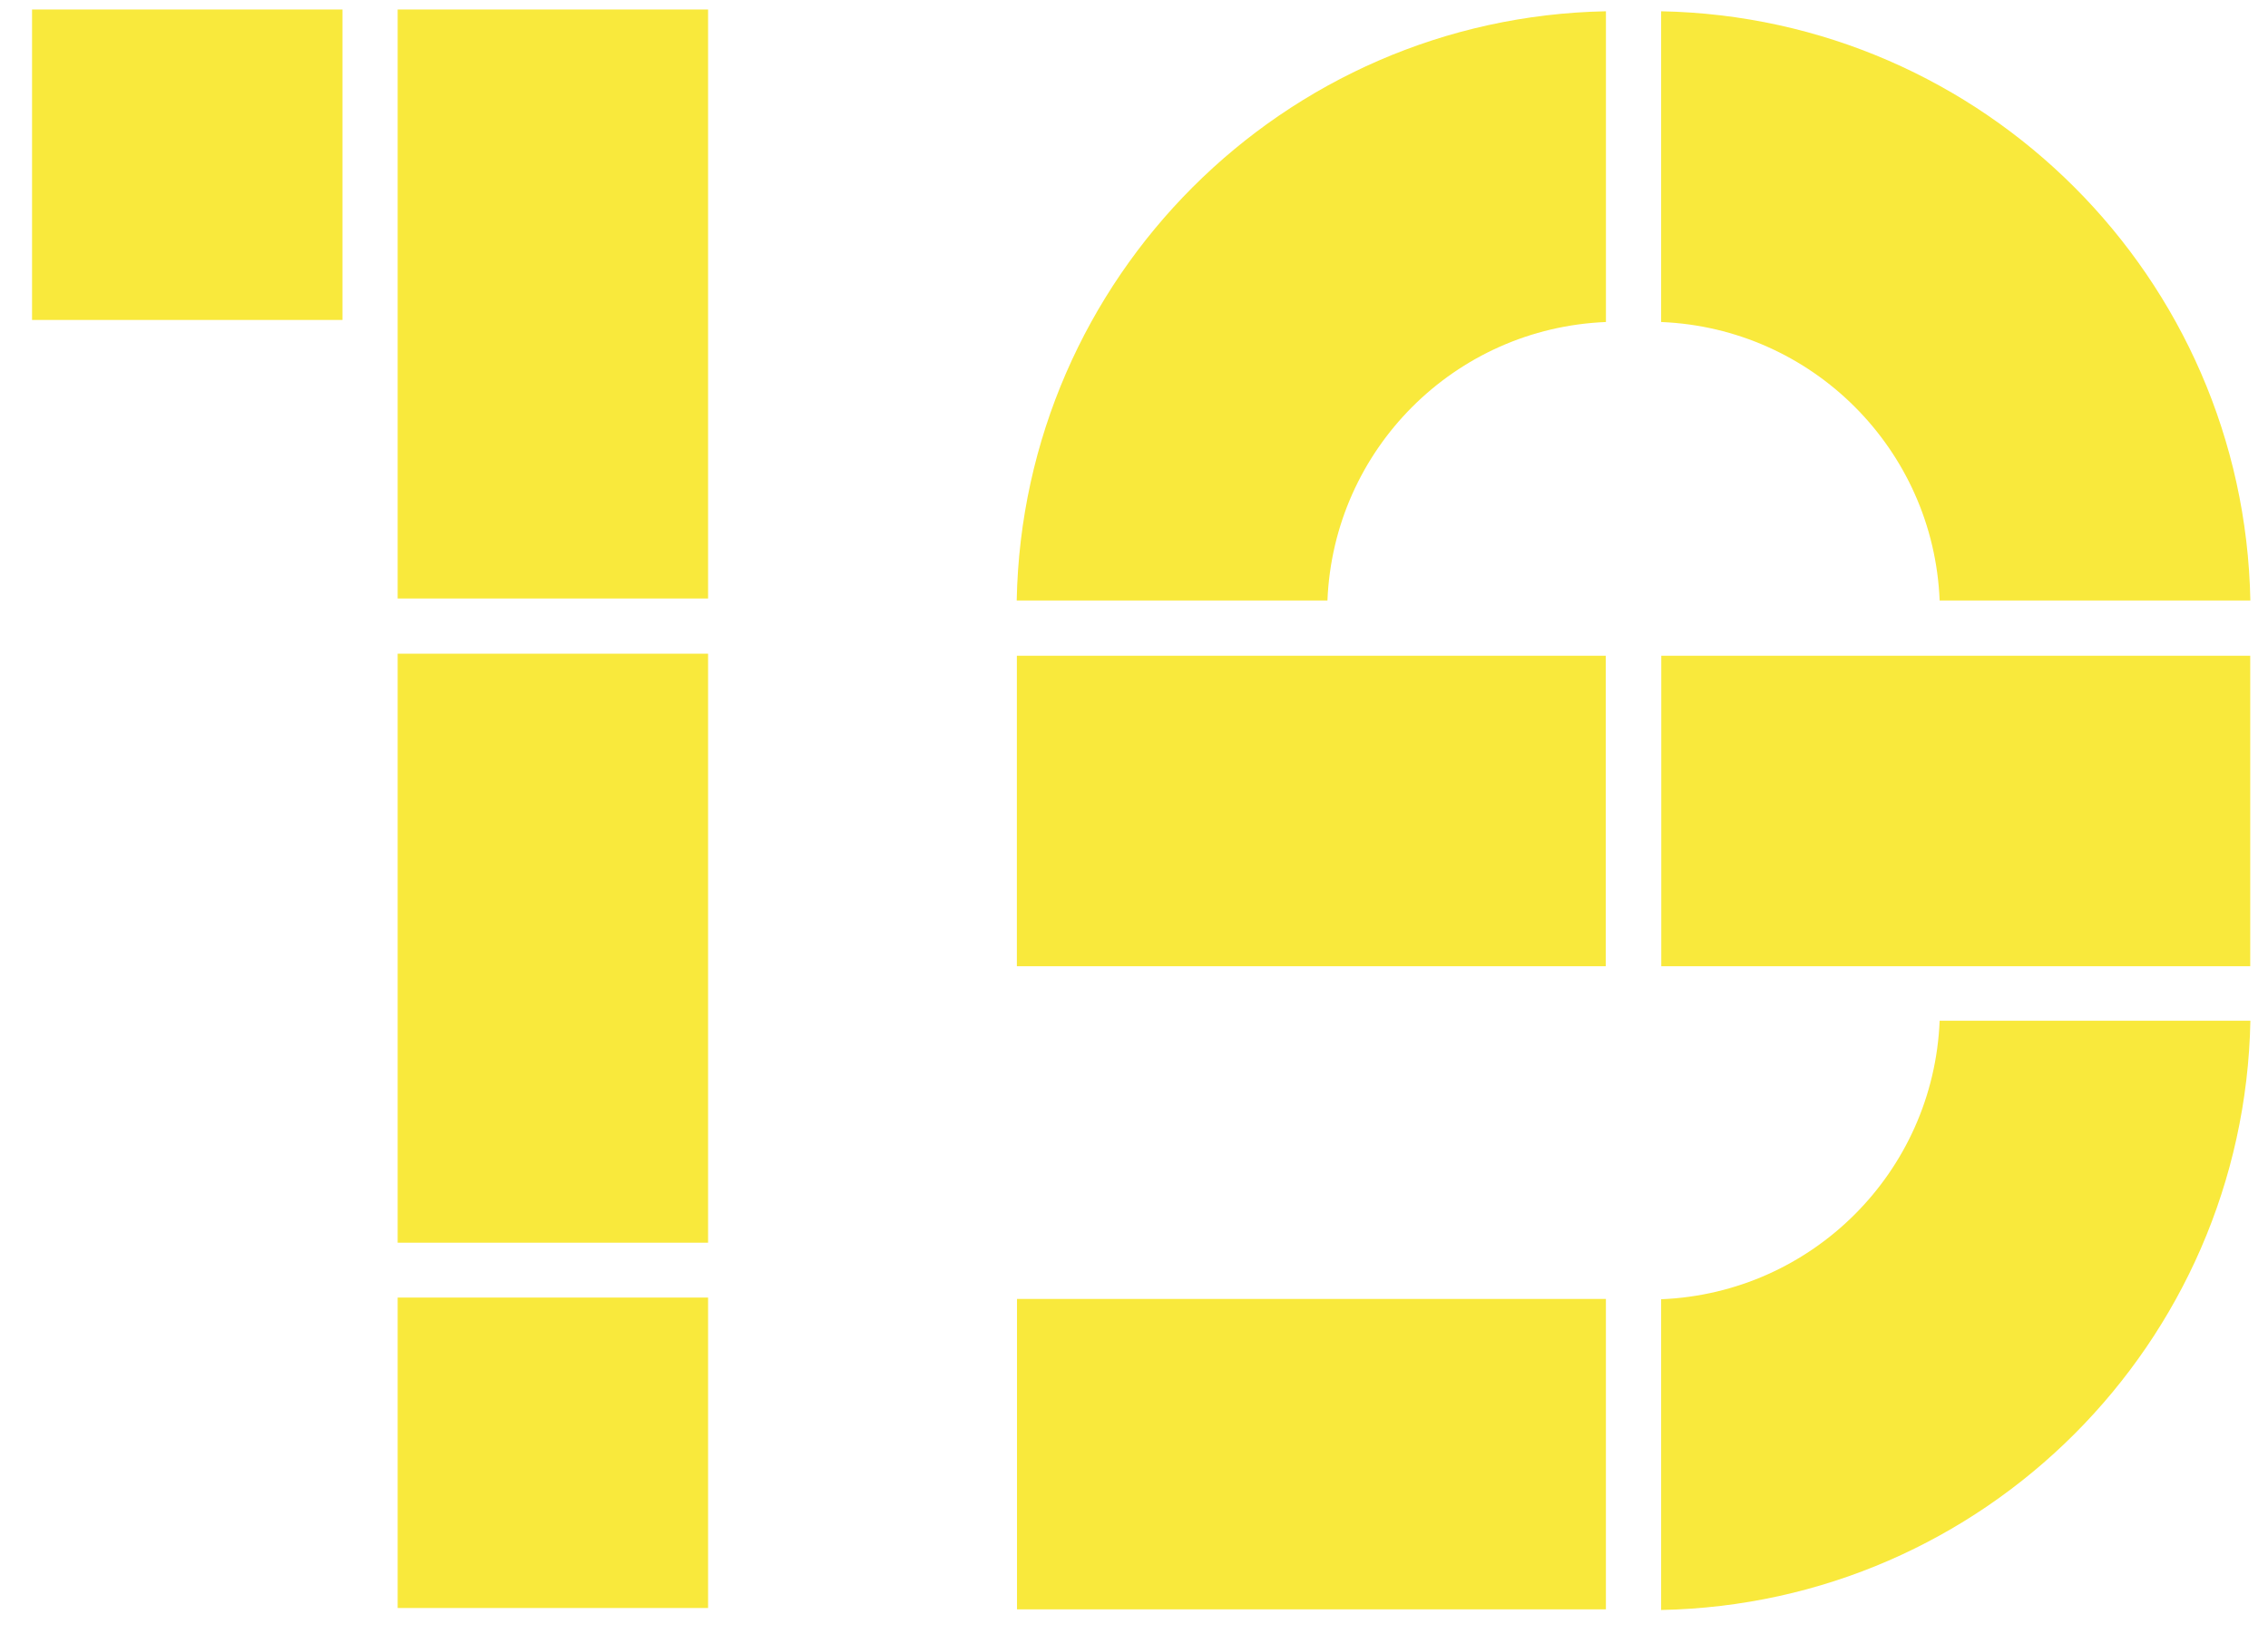 <?xml version="1.0" encoding="UTF-8" standalone="no"?>
<svg width="68px" height="49px" viewBox="0 0 68 49" version="1.1" xmlns="http://www.w3.org/2000/svg" xmlns:xlink="http://www.w3.org/1999/xlink" xmlns:sketch="http://www.bohemiancoding.com/sketch/ns">
    <!-- Generator: Sketch 3.3.2 (12043) - http://www.bohemiancoding.com/sketch -->
    <title>Slice 18</title>
    <desc>Created with Sketch.</desc>
    <defs></defs>
    <g id="Page-1" stroke="none" stroke-width="1" fill="none" fill-rule="evenodd" sketch:type="MSPage">
        <g id="Imported-Layers" sketch:type="MSLayerGroup" transform="translate(-223, -1241)" fill="#F9E93C">
            <path d="M234.923,1260.598 L244.23,1260.598 L244.23,1278.256 L234.923,1278.256 L234.923,1260.598 Z" id="Fill-193" sketch:type="MSShapeGroup"></path>
            <path d="M234.923,1241.285 L244.23,1241.285 L244.23,1258.943 L234.923,1258.943 L234.923,1241.285 Z" id="Fill-194" sketch:type="MSShapeGroup"></path>
            <path d="M223.961,1241.285 L233.268,1241.285 L233.268,1250.592 L223.961,1250.592 L223.961,1241.285 Z" id="Fill-195" sketch:type="MSShapeGroup"></path>
            <path d="M234.923,1279.901 L244.23,1279.901 L244.23,1289.208 L234.923,1289.208 L234.923,1279.901 Z" id="Fill-196" sketch:type="MSShapeGroup"></path>
            <path d="M290.472,1271.601 C290.284,1281.276 282.48,1289.08 272.805,1289.267 L272.805,1279.951 C277.338,1279.767 280.972,1276.133 281.155,1271.601 L290.472,1271.601" id="Fill-197" sketch:type="MSShapeGroup"></path>
            <path d="M272.809,1260.659 L290.467,1260.659 L290.467,1269.967 L272.809,1269.967 L272.809,1260.659 Z" id="Fill-198" sketch:type="MSShapeGroup"></path>
            <path d="M290.471,1259.003 C290.284,1249.328 282.479,1241.525 272.805,1241.338 L272.805,1250.654 C277.337,1250.837 280.973,1254.471 281.155,1259.003 L290.471,1259.003" id="Fill-199" sketch:type="MSShapeGroup"></path>
            <path d="M253.483,1259.003 C253.67,1249.328 261.476,1241.525 271.15,1241.338 L271.15,1250.654 C266.616,1250.837 262.983,1254.471 262.8,1259.003 L253.483,1259.003" id="Fill-200" sketch:type="MSShapeGroup"></path>
            <path d="M253.488,1260.659 L271.144,1260.659 L271.144,1269.967 L253.488,1269.967 L253.488,1260.659 Z" id="Fill-201" sketch:type="MSShapeGroup"></path>
            <path d="M253.492,1279.942 L271.149,1279.942 L271.149,1289.248 L253.492,1289.248 L253.492,1279.942 Z" id="Fill-202" sketch:type="MSShapeGroup"></path>
        </g>
    </g>
</svg>
